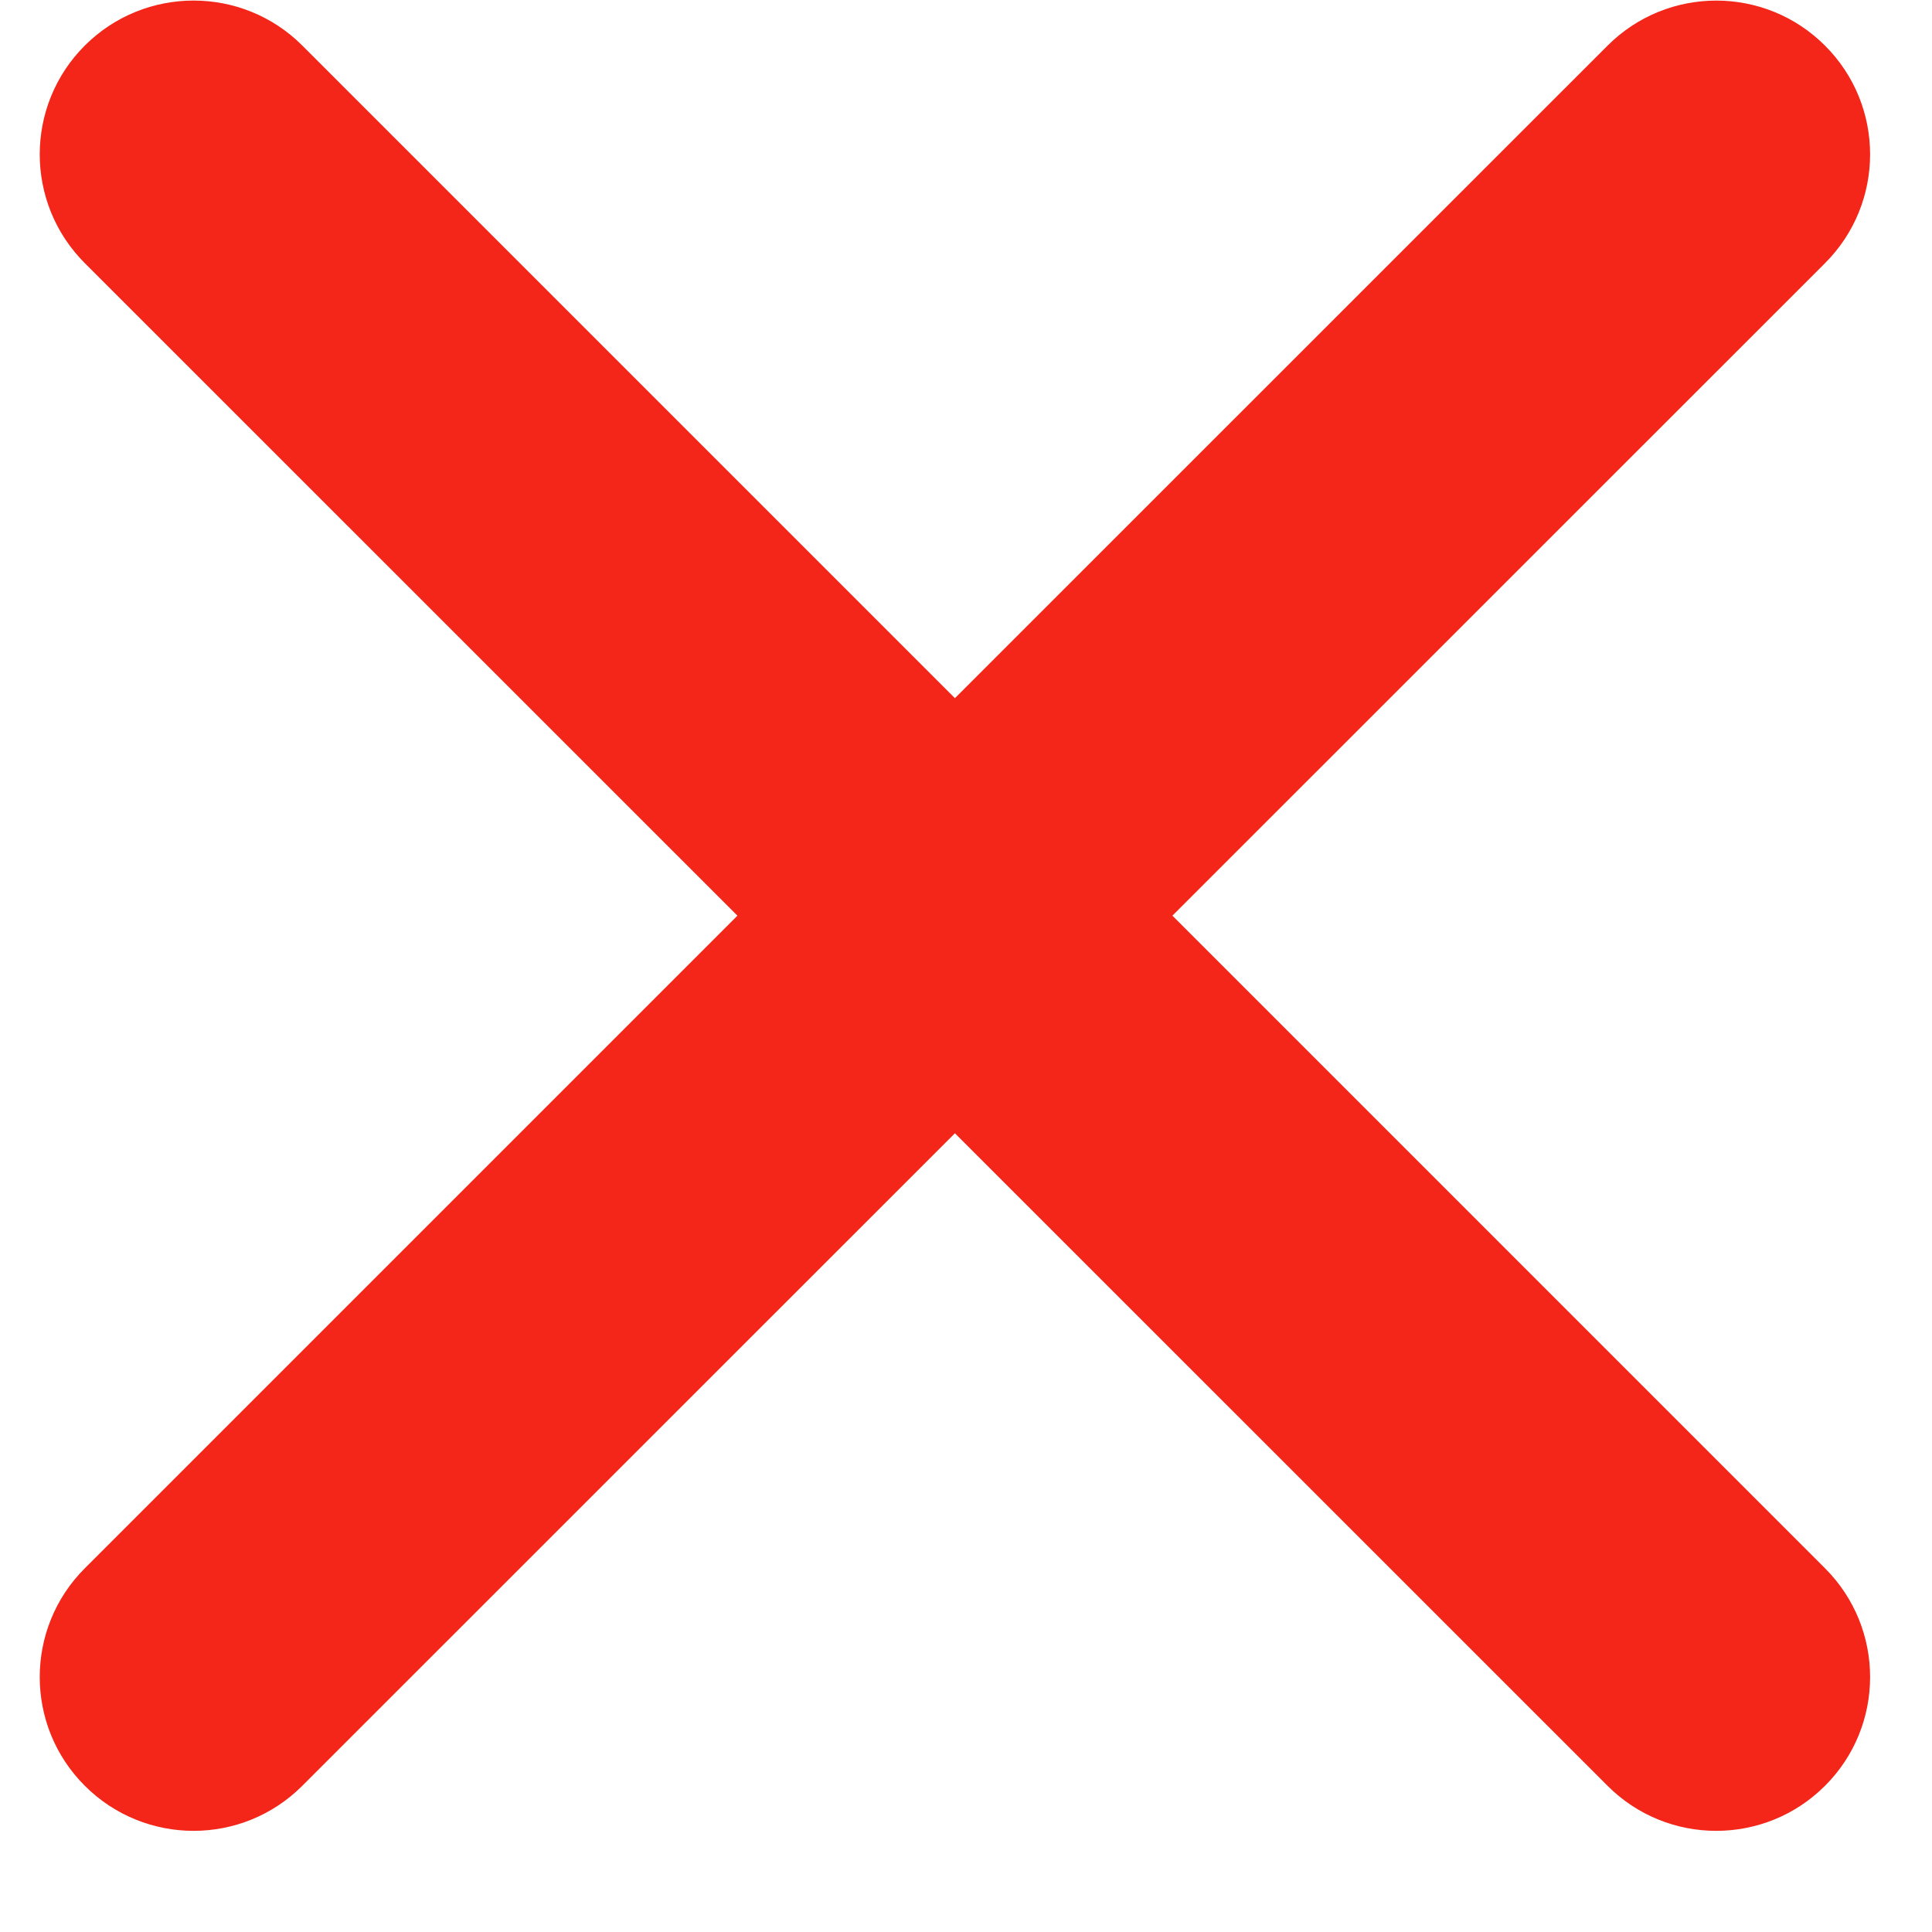 <svg width="19" height="19" viewBox="0 0 19 19" fill="none" xmlns="http://www.w3.org/2000/svg">
<path fill-rule="evenodd" clip-rule="evenodd" d="M11.53 9.005L17.948 2.588C18.539 1.997 18.539 1.039 17.948 0.449C17.357 -0.142 16.4 -0.142 15.809 0.449L9.391 6.866L2.973 0.448C2.383 -0.142 1.425 -0.142 0.834 0.448C0.243 1.039 0.243 1.997 0.834 2.588L7.252 9.005L0.834 15.423C0.243 16.014 0.243 16.972 0.834 17.562C1.425 18.153 2.383 18.153 2.973 17.562L9.391 11.145L15.809 17.562C16.399 18.153 17.357 18.153 17.948 17.562C18.539 16.972 18.539 16.014 17.948 15.423L11.53 9.005Z" fill="#F32619"/>
</svg>
